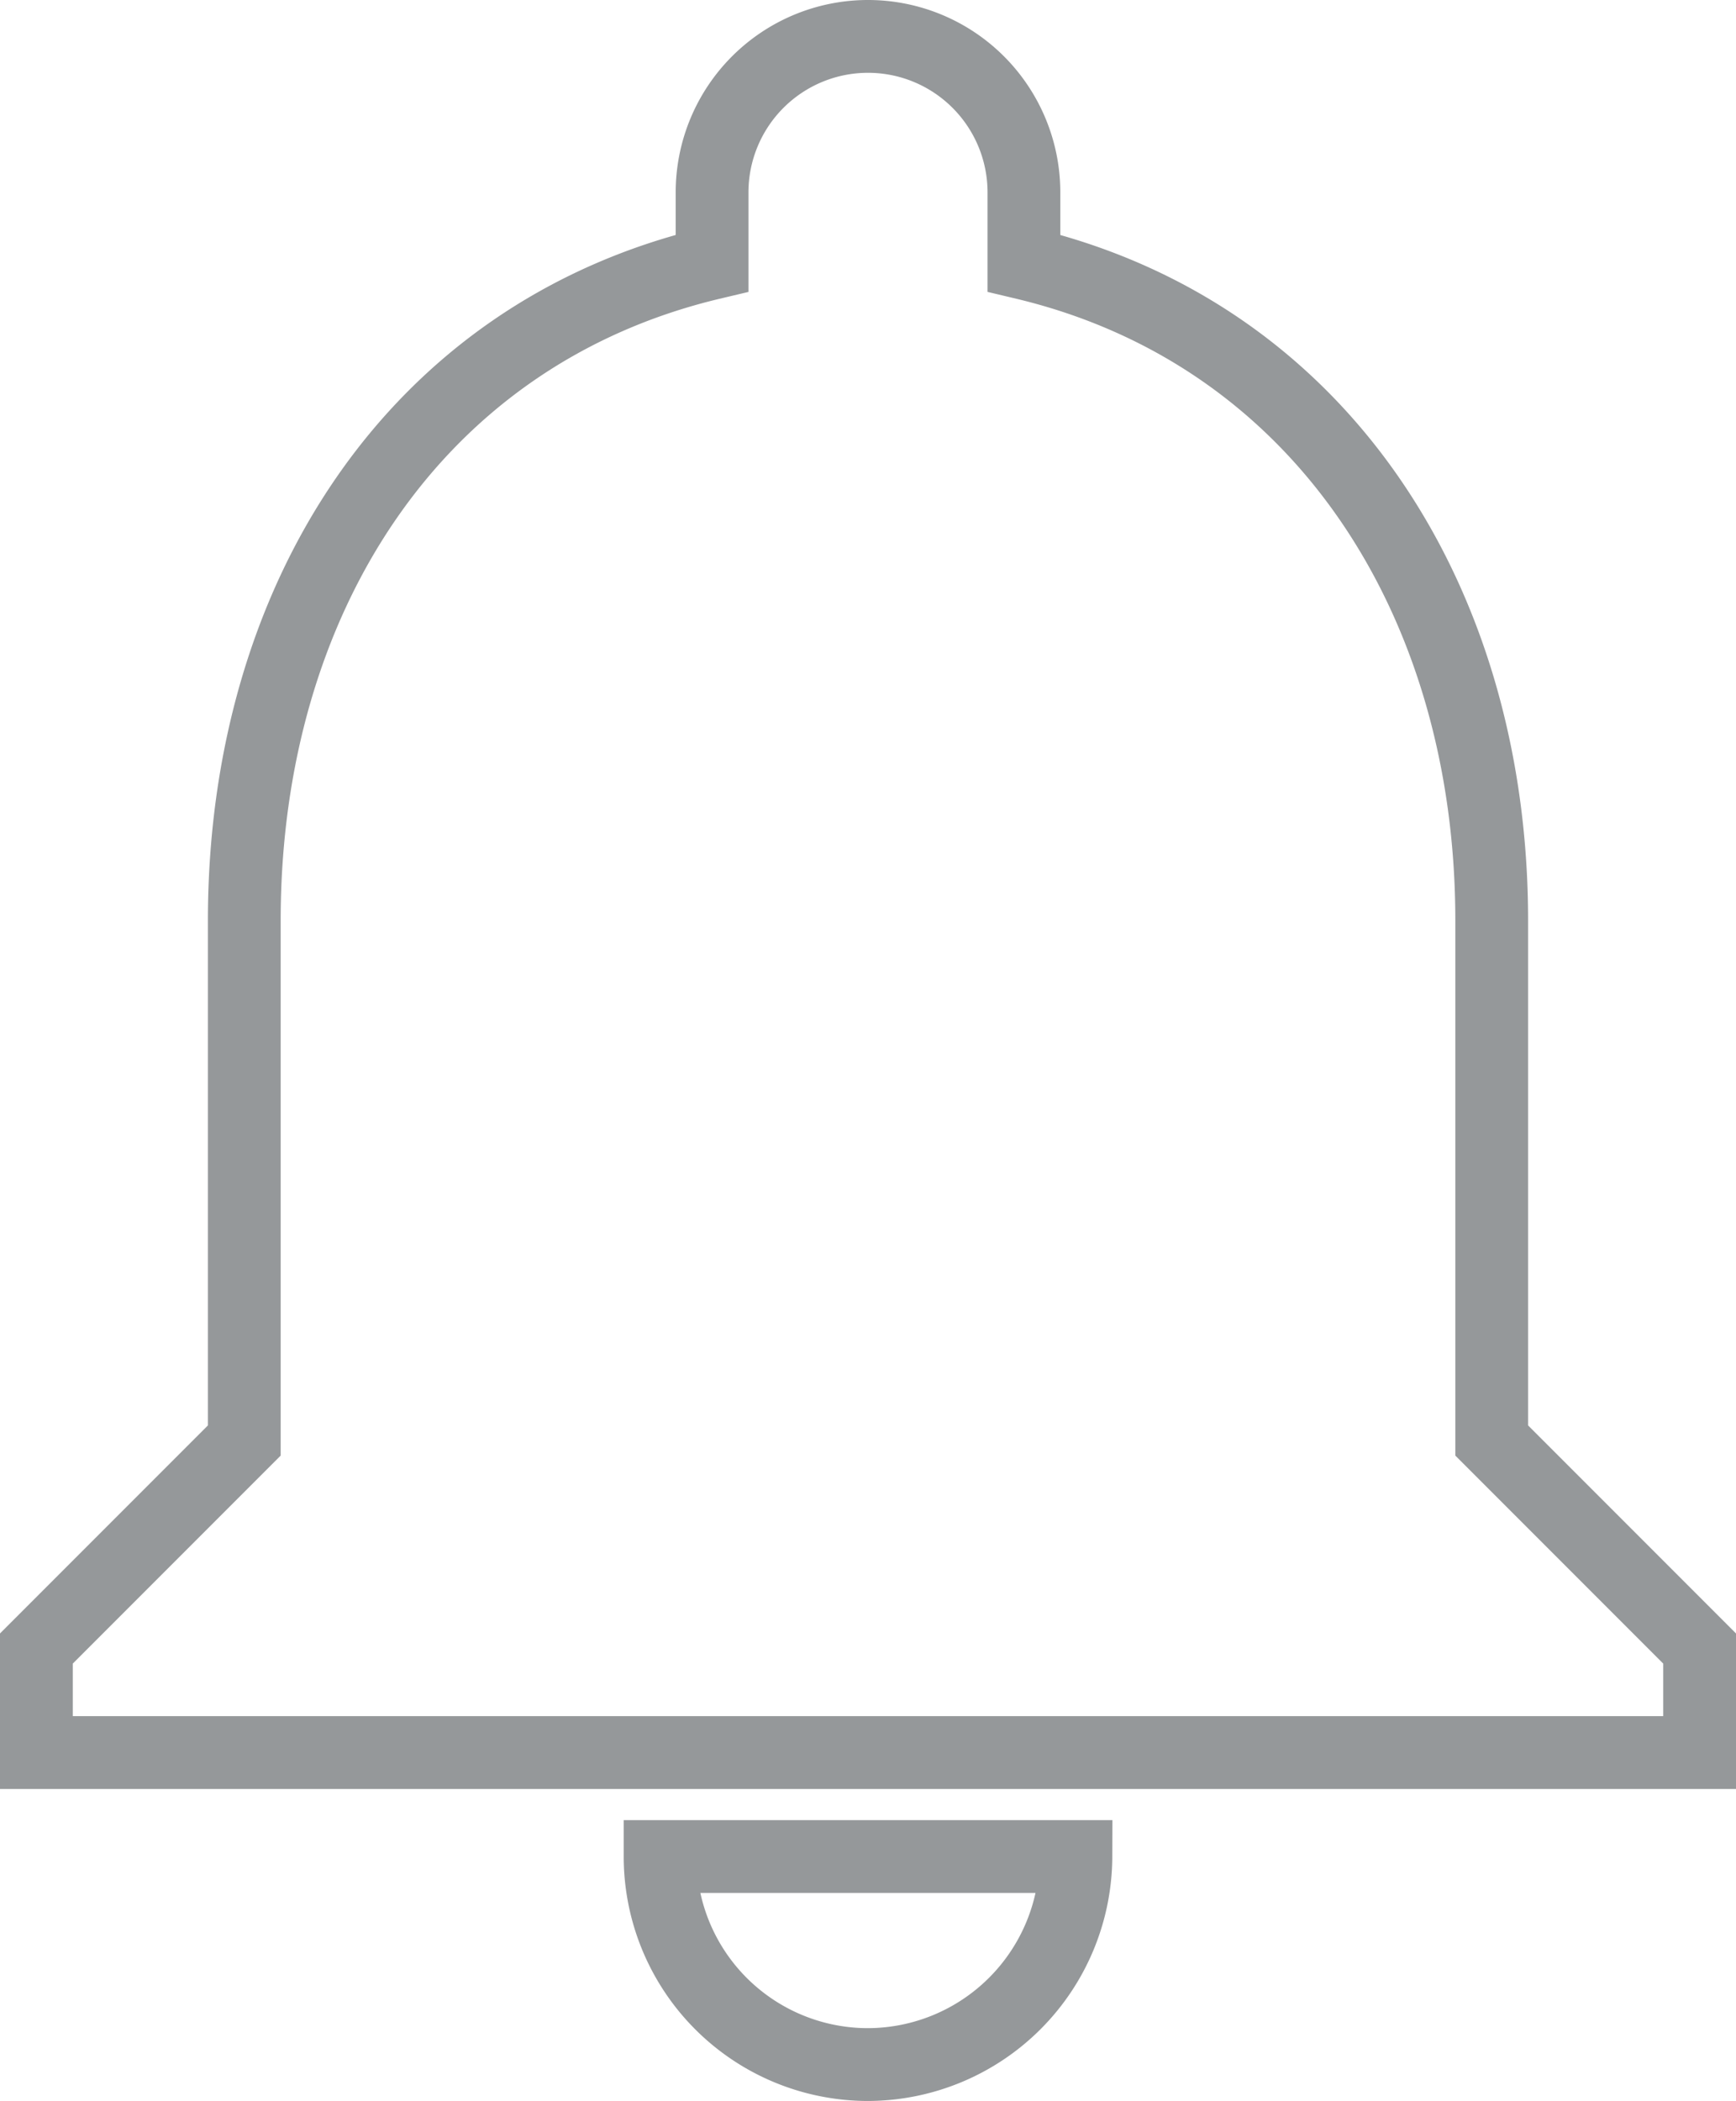 <svg xmlns="http://www.w3.org/2000/svg" width="16.7" height="20.2" viewBox="0 0 16.7 20.2"><defs><style>.a{fill:none;stroke:#95989a;stroke-width:0.7px;}</style></defs><path class="a" d="M12,22a2.006,2.006,0,0,0,2-2H10A2,2,0,0,0,12,22Zm6-6V11c0-3.07-1.64-5.64-4.5-6.32V4a1.5,1.5,0,0,0-3,0v.68C7.63,5.36,6,7.92,6,11v5L4,18v1H20V18Z" transform="translate(-3.65 -2.15)"/></svg>